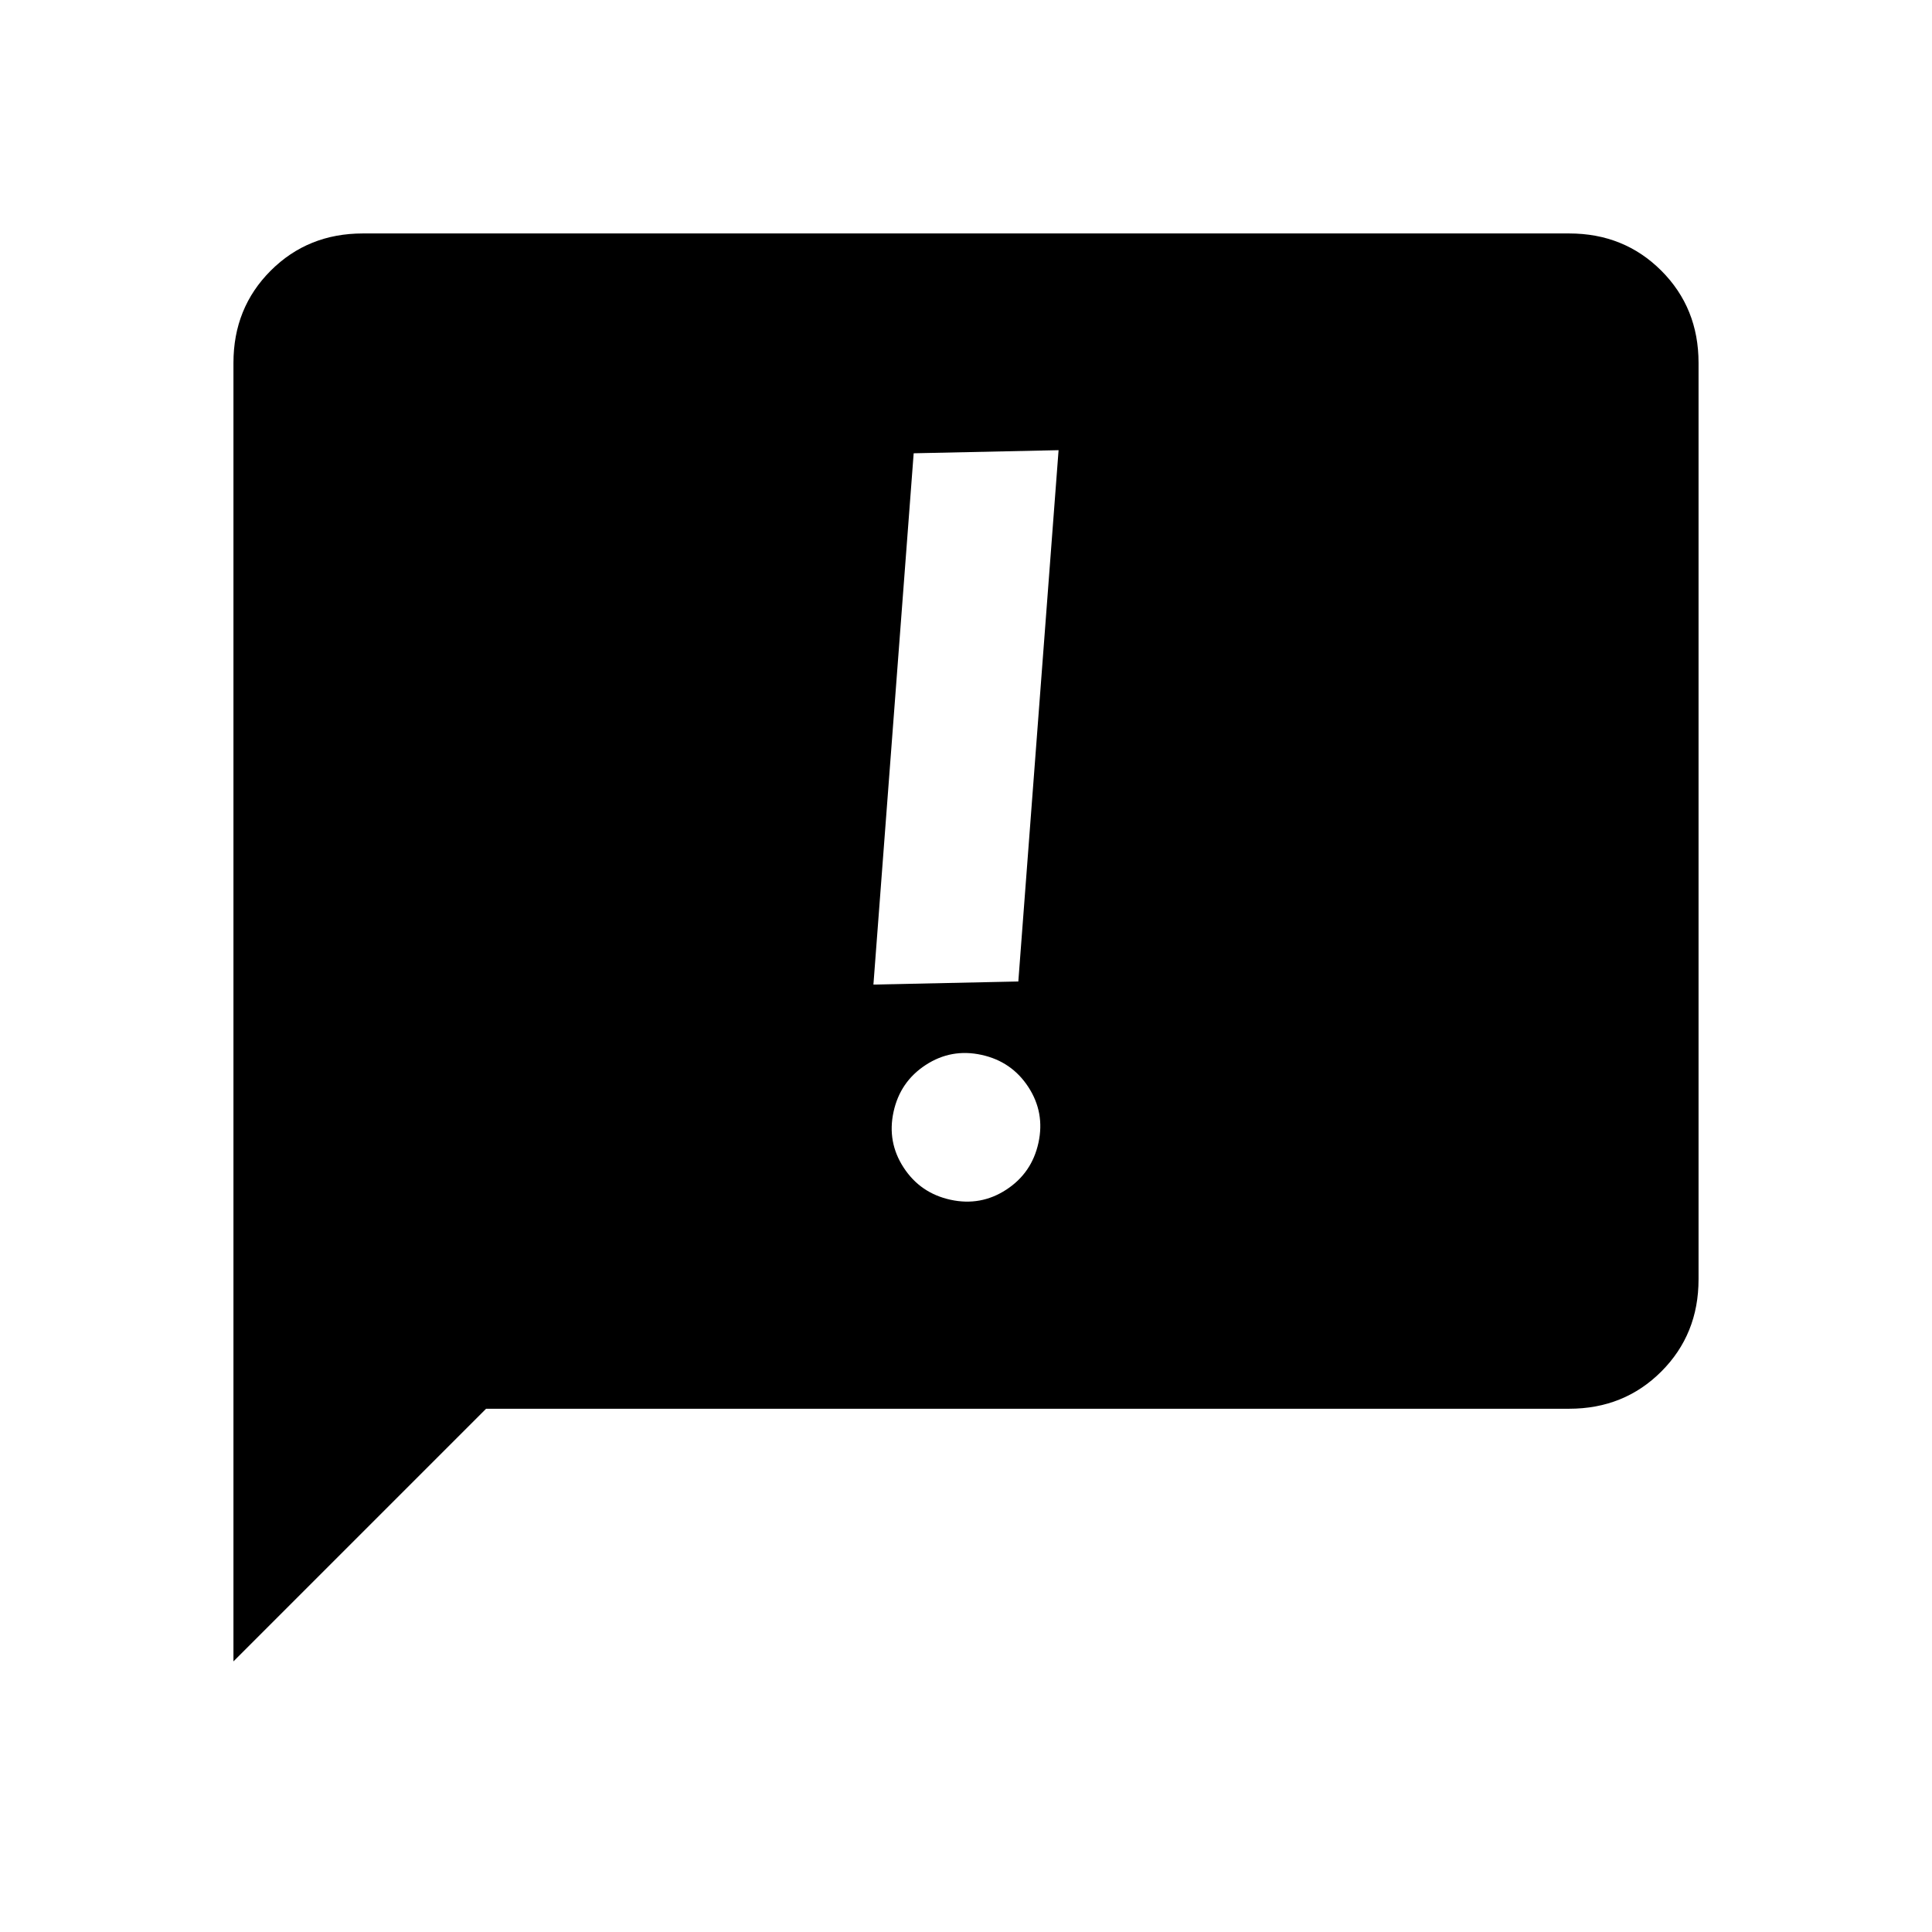 <svg xmlns="http://www.w3.org/2000/svg" height="20" viewBox="0 -960 960 960" width="20"><path d="M444-407.539q-3.269 15 5.019 27.711 8.288 12.712 23.288 15.982 15 3.269 27.712-5.019 12.712-8.289 15.981-23.289 3.269-15-5.019-27.711-8.288-12.712-23.288-15.981-15-3.27-27.712 5.018-12.712 8.289-15.981 23.289Zm10.001-327.23-20.002 264 72-1.538 20.002-264-72 1.538Zm-338 600.305v-645.227q0-27.308 18.5-45.808t45.808-18.5h599.382q27.308 0 45.808 18.5t18.5 45.808v455.382q0 27.308-18.5 45.808t-45.808 18.5H241.539L116.001-134.464Z"/></svg>